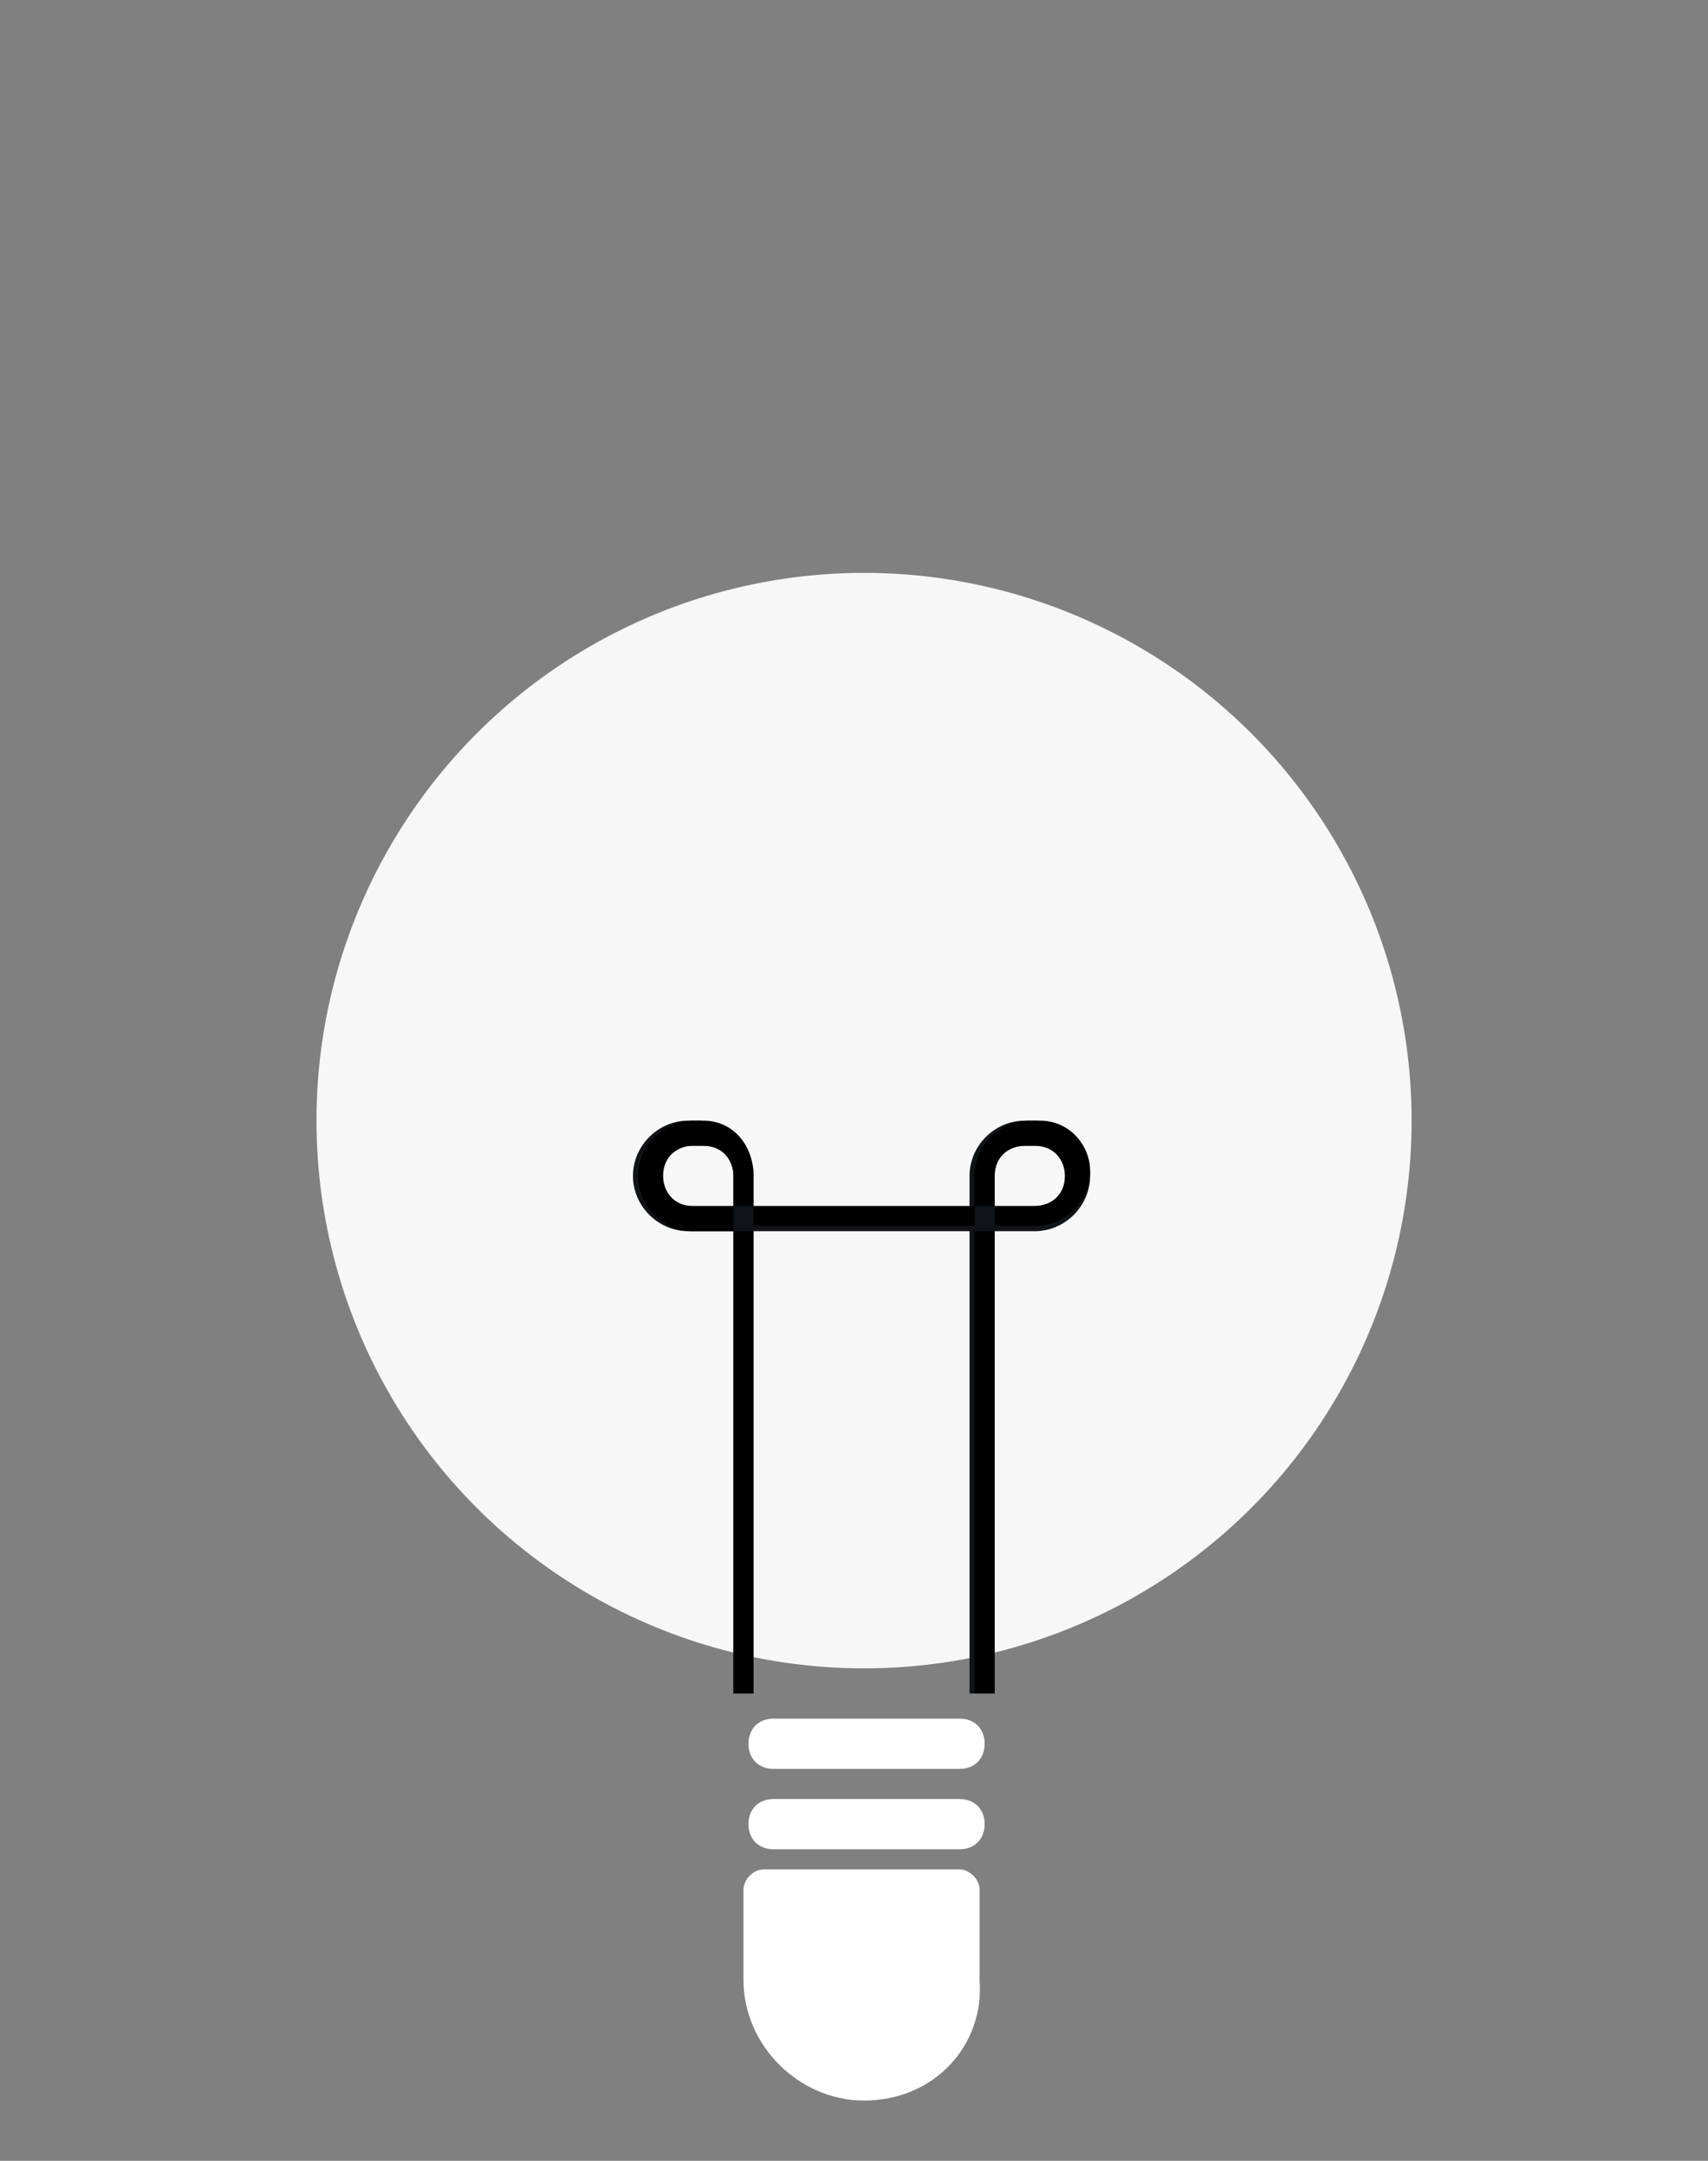 <?xml version="1.0" encoding="utf-8"?>
<!-- Generator: Adobe Illustrator 22.1.0, SVG Export Plug-In . SVG Version: 6.00 Build 0)  -->
<svg version="1.1" id="Layer_1" xmlns="http://www.w3.org/2000/svg" xmlns:xlink="http://www.w3.org/1999/xlink" x="0px" y="0px"
	 viewBox="0 0 34 43" style="enable-background:new 0 0 34 43;" xml:space="preserve">
<rect x="0" y="0" width="34" height="43" fill="#808080" stroke="none"/>
<style type="text/css">
	.st0{fill:#F7F7F7;}
	.st1{fill:#101416;}
	.st2{fill:#FFFFFF;}
</style>
<g>
	<circle class="st0" cx="17.2" cy="22.3" r="10.9"/>
	<g>
		<path class="st1" d="M19.8,33.7V23.4c0-0.4,0.3-0.6,0.6-0.6h0.2c0.4,0,0.6,0.3,0.6,0.6c0,0.4-0.3,0.6-0.6,0.6h-6.9
			c-0.4,0-0.6-0.3-0.6-0.6c0-0.4,0.3-0.6,0.6-0.6H14c0.4,0,0.6,0.3,0.6,0.6v10.3H15l0-10.3c0-0.6-0.5-1.1-1.1-1.1h-0.2
			c-0.6,0-1.1,0.5-1.1,1.1c0,0.6,0.5,1.1,1.1,1.1h6.9c0.6,0,1.1-0.5,1.1-1.1c0-0.6-0.5-1.1-1.1-1.1h-0.2c-0.6,0-1.1,0.5-1.1,1.1
			v10.3H19.8L19.8,33.7z"/>
		<g>
			<path d="M20.7,22.3h-0.2c-0.6,0-1.1,0.5-1.1,1.1V24h0.4v-0.6c0-0.4,0.3-0.6,0.6-0.6h0.2c0.4,0,0.6,0.3,0.6,0.6
				c0,0.4-0.3,0.6-0.6,0.6h-0.8v0.4h0.8c0.6,0,1.1-0.5,1.1-1.1C21.7,22.8,21.3,22.3,20.7,22.3L20.7,22.3z M14,22.3h-0.2
				c-0.6,0-1.1,0.5-1.1,1.1c0,0.6,0.5,1.1,1.1,1.1h0.8V24h-0.8c-0.4,0-0.6-0.3-0.6-0.6c0-0.4,0.3-0.6,0.6-0.6H14
				c0.4,0,0.6,0.3,0.6,0.6V24H15v-0.6C15,22.8,14.6,22.3,14,22.3L14,22.3z M19.4,24H15v0.4h4.4V24L19.4,24z M19.8,24.5h-0.4v9.2h0.4
				V24.5L19.8,24.5z M15,24.5h-0.4v9.2H15V24.5L15,24.5z M19.8,33.7L19.8,33.7L19.8,33.7L19.8,33.7z"/>
		</g>
	</g>
	<g>
		<path class="st2" d="M17.2,41.8L17.2,41.8c-1.3,0-2.4-1.1-2.4-2.4v-1.8c0-0.2,0.2-0.4,0.4-0.4h3.9c0.2,0,0.4,0.2,0.4,0.4v1.8
			C19.6,40.7,18.6,41.8,17.2,41.8z"/>
	</g>
	<g>
		<path class="st2" d="M19.1,36.8h-3.7c-0.3,0-0.5-0.2-0.5-0.5s0.2-0.5,0.5-0.5h3.7c0.3,0,0.5,0.2,0.5,0.5S19.4,36.8,19.1,36.8z"/>
	</g>
	<g>
		<path class="st2" d="M19.1,35.2h-3.7c-0.3,0-0.5-0.2-0.5-0.5s0.2-0.5,0.5-0.5h3.7c0.3,0,0.5,0.2,0.5,0.5S19.4,35.2,19.1,35.2z"/>
	</g>
</g>
</svg>
